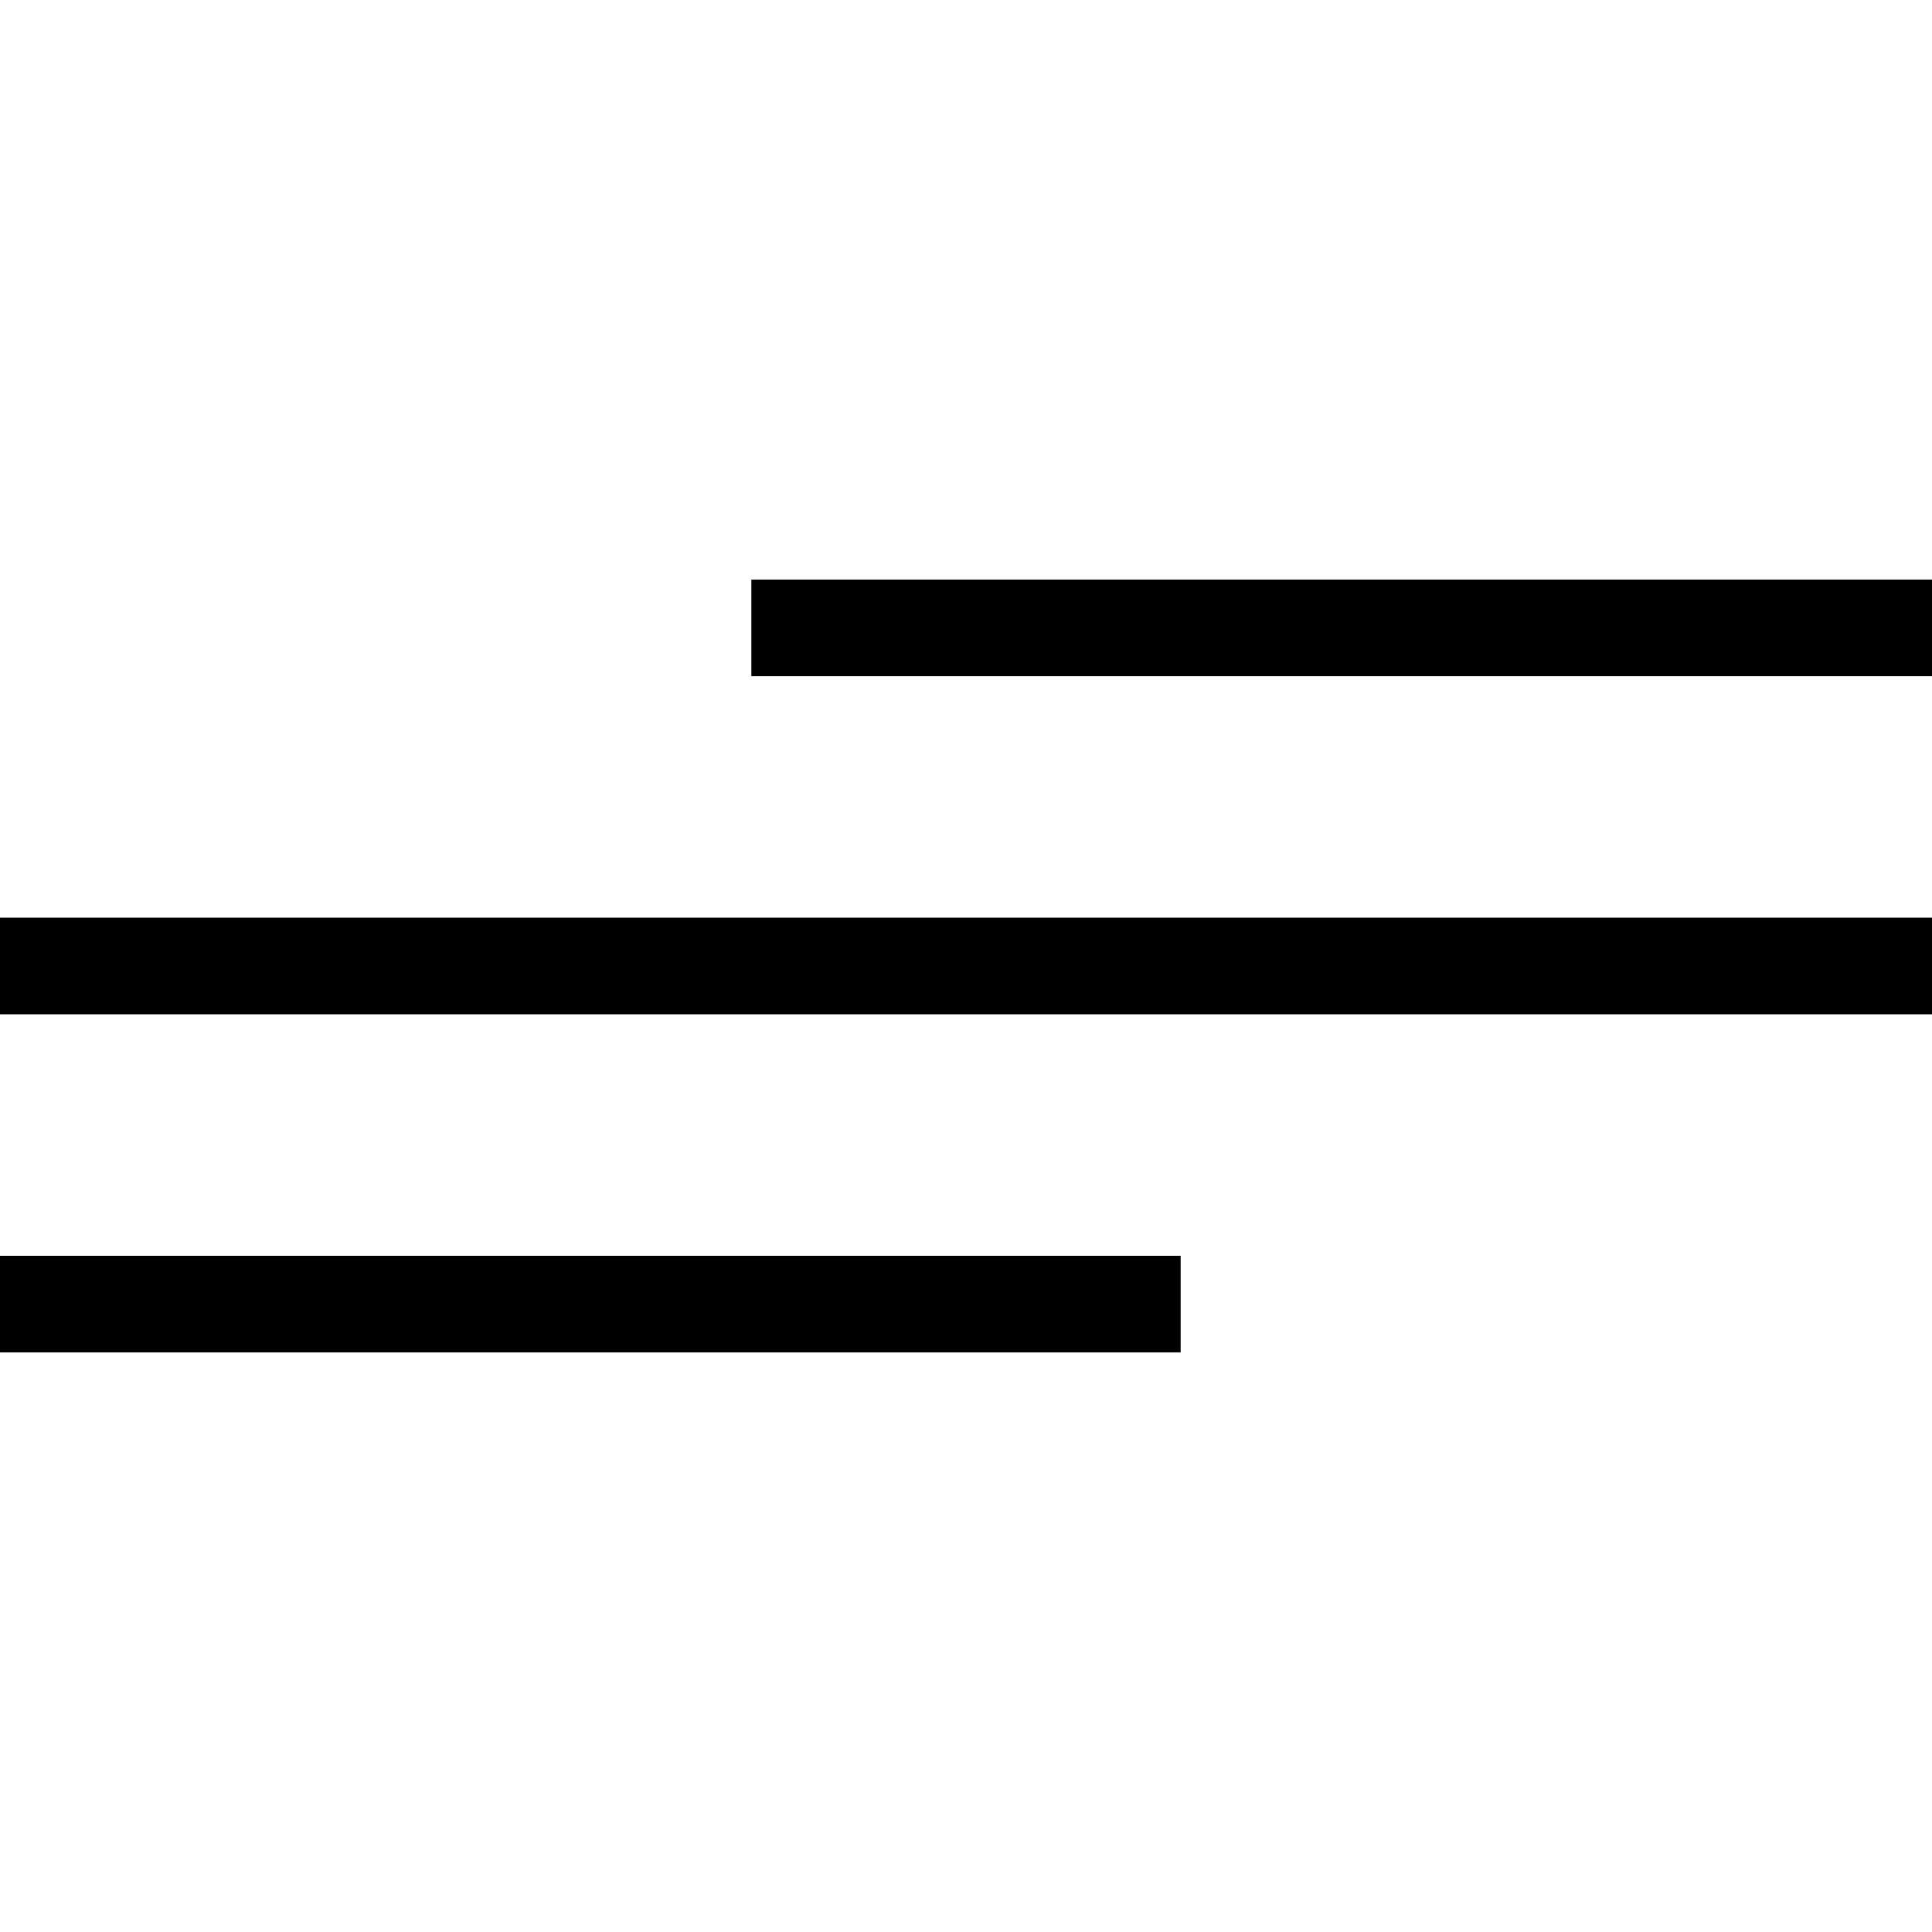 <svg xmlns="http://www.w3.org/2000/svg" width="40" height="40" viewBox="0 0 40 40" fill="none">
                                            <path d="M24.444 26V28H0V26H24.444ZM40 19V21H0V19H40ZM40 12V14H15.556V12H40Z" fill="currentColor"></path>
                                        </svg>
